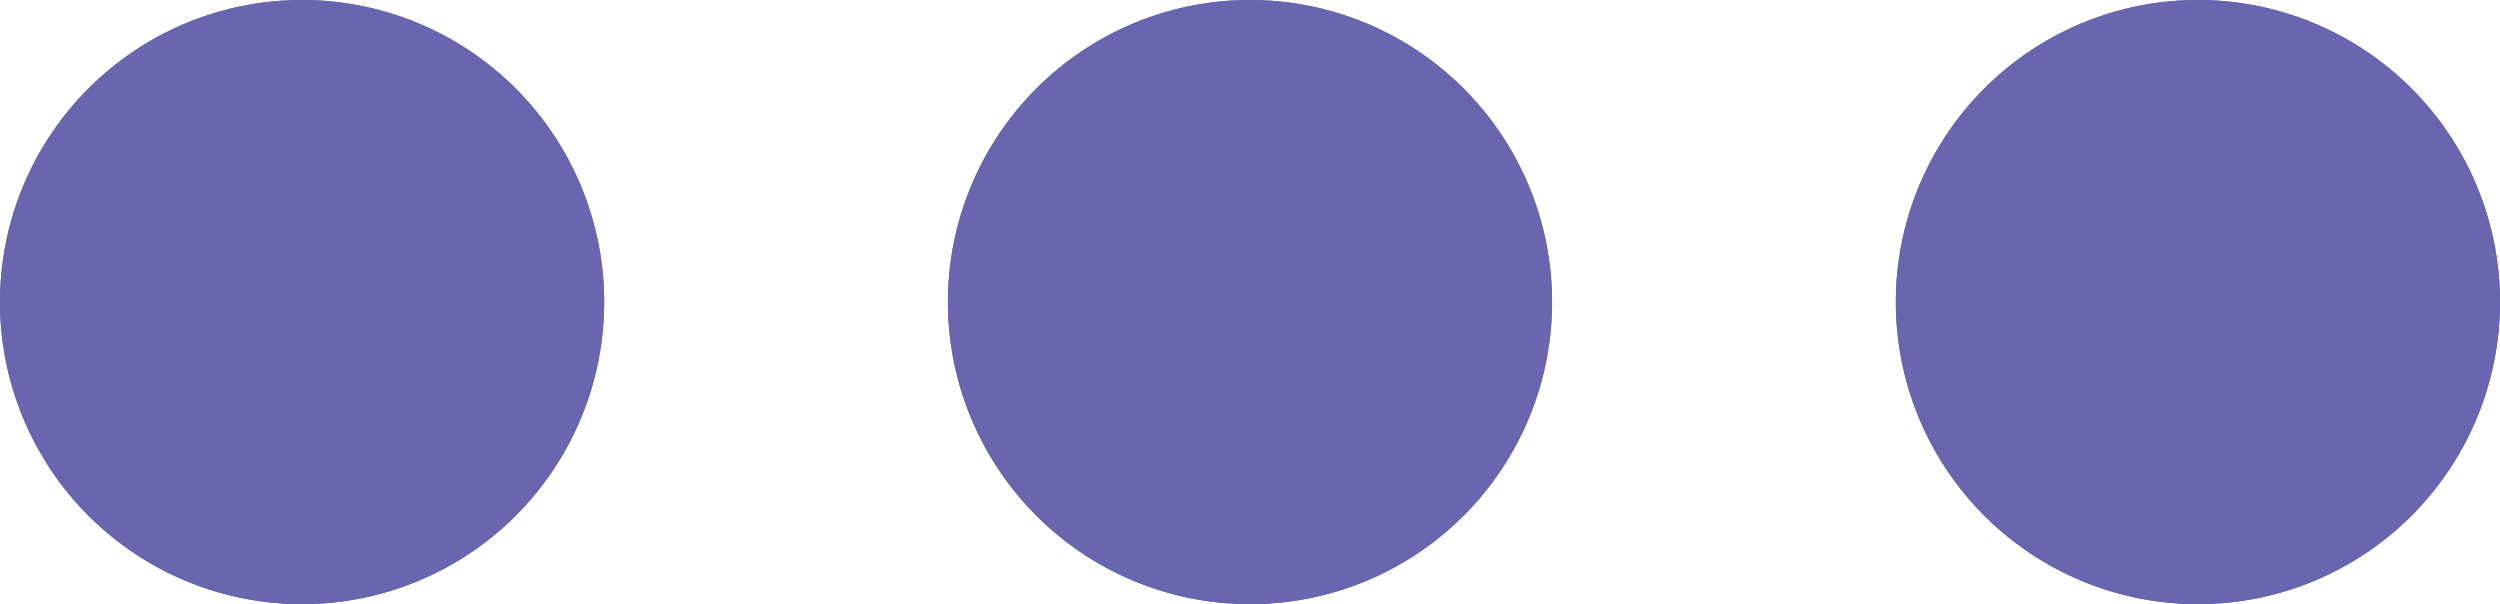 <svg xmlns="http://www.w3.org/2000/svg" viewBox="0 0 12 2.9"><defs><style>.cls-1{fill:#6965ae;}</style></defs><title>more</title><g id="Layer_2" data-name="Layer 2"><g id="Layer_1-2" data-name="Layer 1"><path class="cls-1" d="M2.9,1.45A1.45,1.45,0,1,1,1.45,0,1.45,1.45,0,0,1,2.9,1.45Zm0,0"/><path class="cls-1" d="M12,1.45A1.45,1.45,0,1,1,10.55,0,1.45,1.45,0,0,1,12,1.45Zm0,0"/><path class="cls-1" d="M7.45,1.45A1.45,1.45,0,1,1,6,0,1.45,1.45,0,0,1,7.45,1.45Zm0,0"/><path class="cls-1" d="M2.9,1.45A1.45,1.45,0,1,1,1.45,0,1.45,1.45,0,0,1,2.9,1.45Zm0,0"/><path class="cls-1" d="M12,1.45A1.45,1.45,0,1,1,10.55,0,1.45,1.45,0,0,1,12,1.45Zm0,0"/><path class="cls-1" d="M7.45,1.45A1.45,1.45,0,1,1,6,0,1.45,1.45,0,0,1,7.45,1.45Zm0,0"/></g></g></svg>